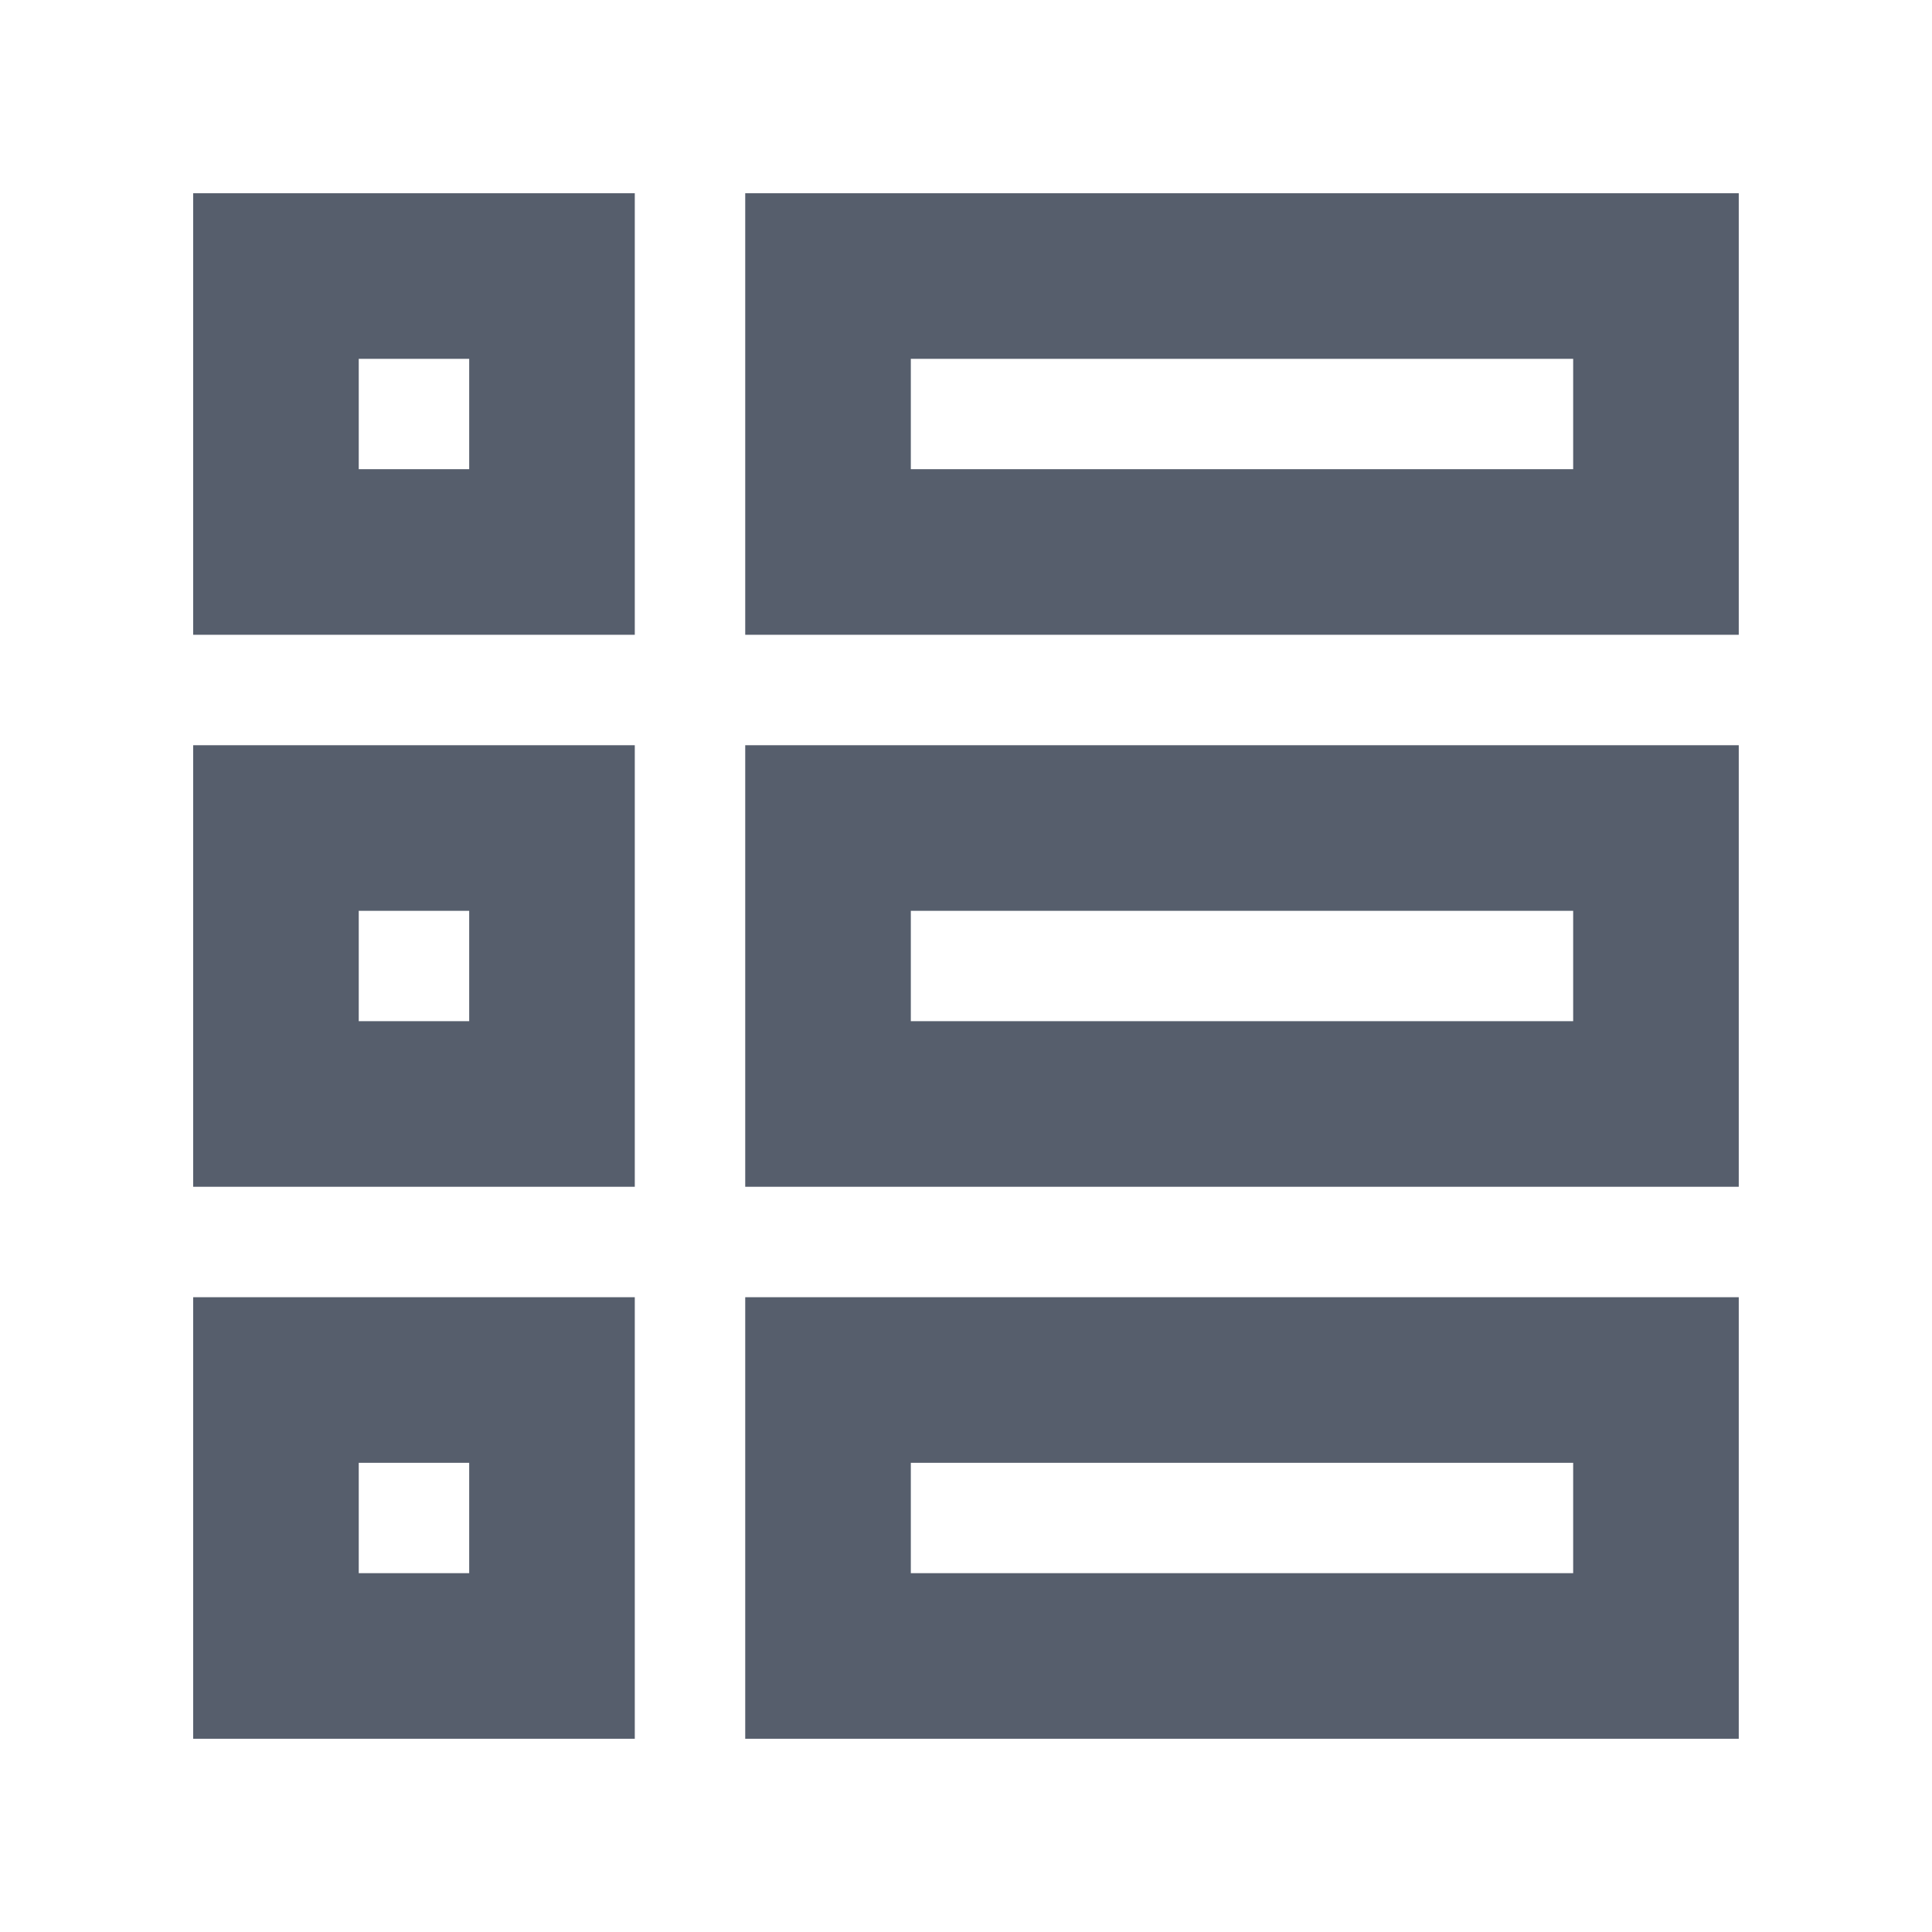 <svg width="24" height="24" viewBox="0 0 24 24" fill="none" xmlns="http://www.w3.org/2000/svg">
<g id="Bullet list 70">
<path id="Vector" d="M20.571 3.429L10.286 3.429V6.857L20.571 6.857V3.429Z" stroke="#565E6C" stroke-width="2.057" stroke-miterlimit="10" stroke-linecap="square"/>
<path id="Vector_2" d="M20.571 10.286L10.286 10.286V13.714L20.571 13.714V10.286Z" stroke="#565E6C" stroke-width="2.057" stroke-miterlimit="10" stroke-linecap="square"/>
<path id="Vector_3" d="M20.571 17.143L10.286 17.143V20.571L20.571 20.571V17.143Z" stroke="#565E6C" stroke-width="2.057" stroke-miterlimit="10" stroke-linecap="square"/>
<path id="Vector_4" d="M6.857 3.429L3.428 3.429L3.428 6.857L6.857 6.857L6.857 3.429Z" stroke="#565E6C" stroke-width="2.057" stroke-miterlimit="10" stroke-linecap="square"/>
<path id="Vector_5" d="M6.857 10.286H3.428L3.428 13.714H6.857L6.857 10.286Z" stroke="#565E6C" stroke-width="2.057" stroke-miterlimit="10" stroke-linecap="square"/>
<path id="Vector_6" d="M6.857 17.143H3.428L3.428 20.571H6.857L6.857 17.143Z" stroke="#565E6C" stroke-width="2.057" stroke-miterlimit="10" stroke-linecap="square"/>
</g>
</svg>
